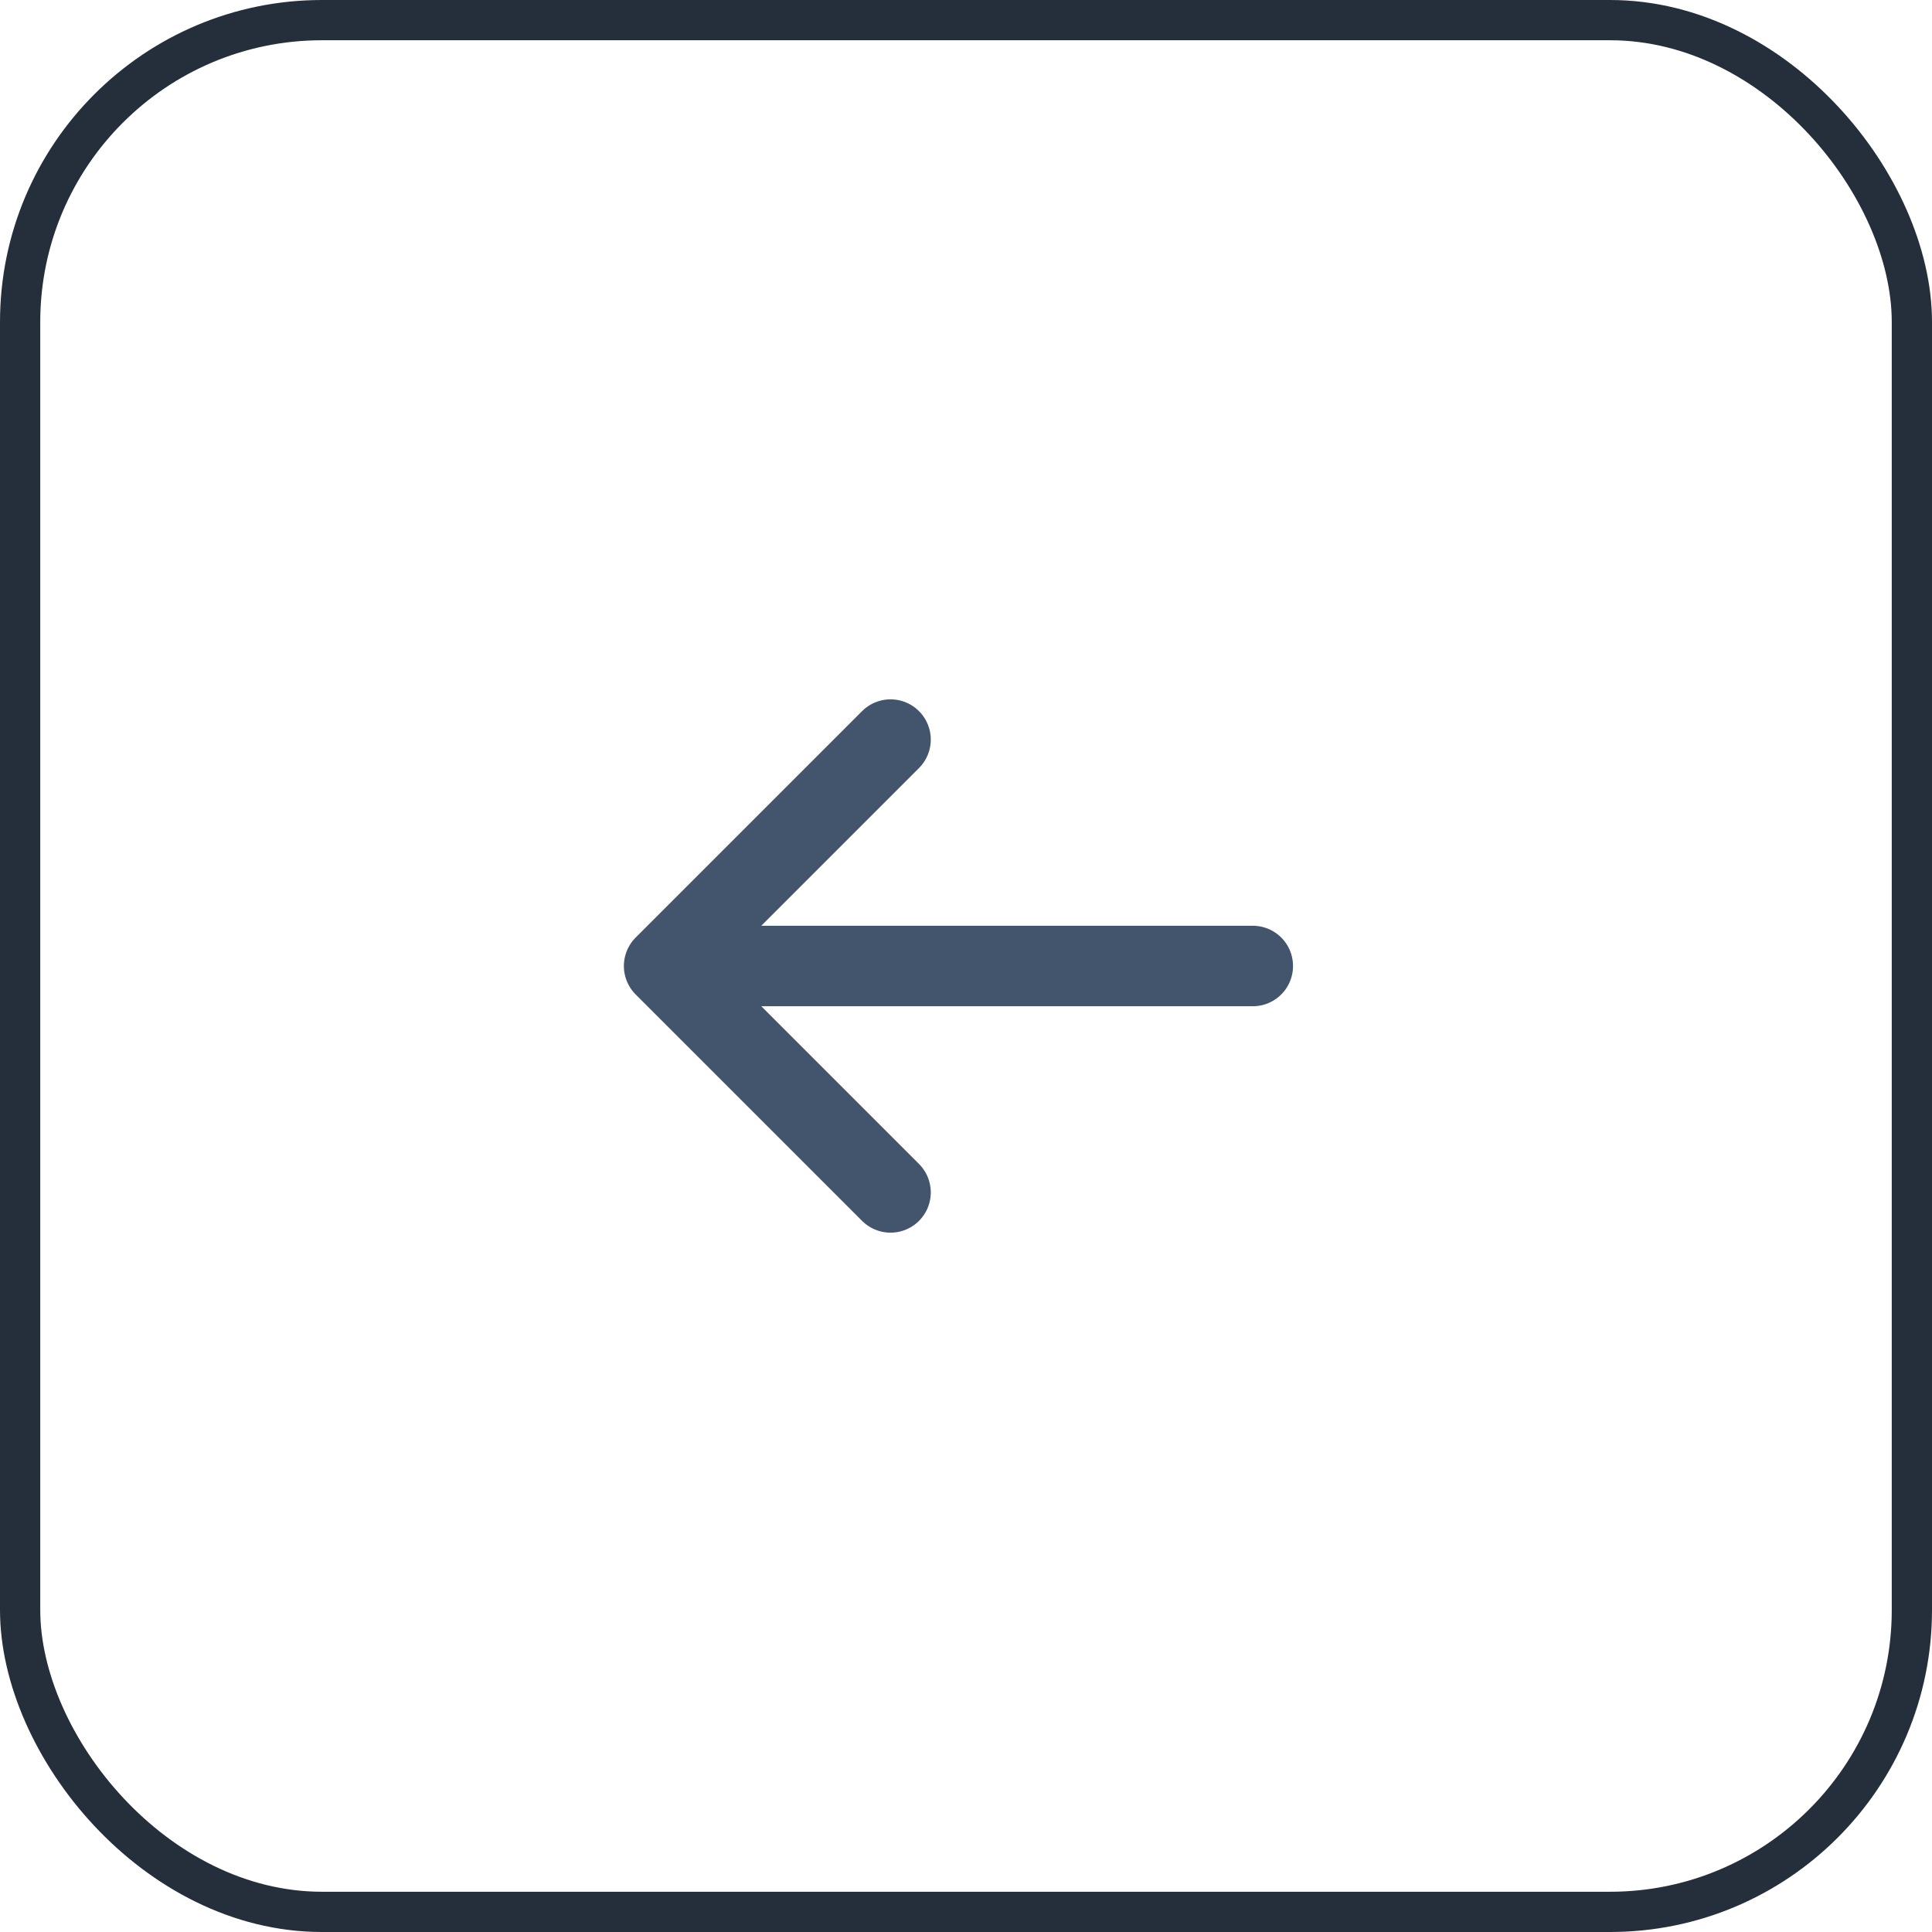 <svg width="48" height="48" viewBox="0 0 48 48" fill="none" xmlns="http://www.w3.org/2000/svg">
<path d="M16.5 24L22.125 29.625M31.125 24H16.5H31.125ZM16.5 24L22.125 18.375L16.5 24Z" stroke="#42556D" stroke-width="2" stroke-linecap="round" stroke-linejoin="round"/>
<rect x="0.5" y="0.5" width="47" height="47" rx="7.5" stroke="#252F3C"/>
</svg>
